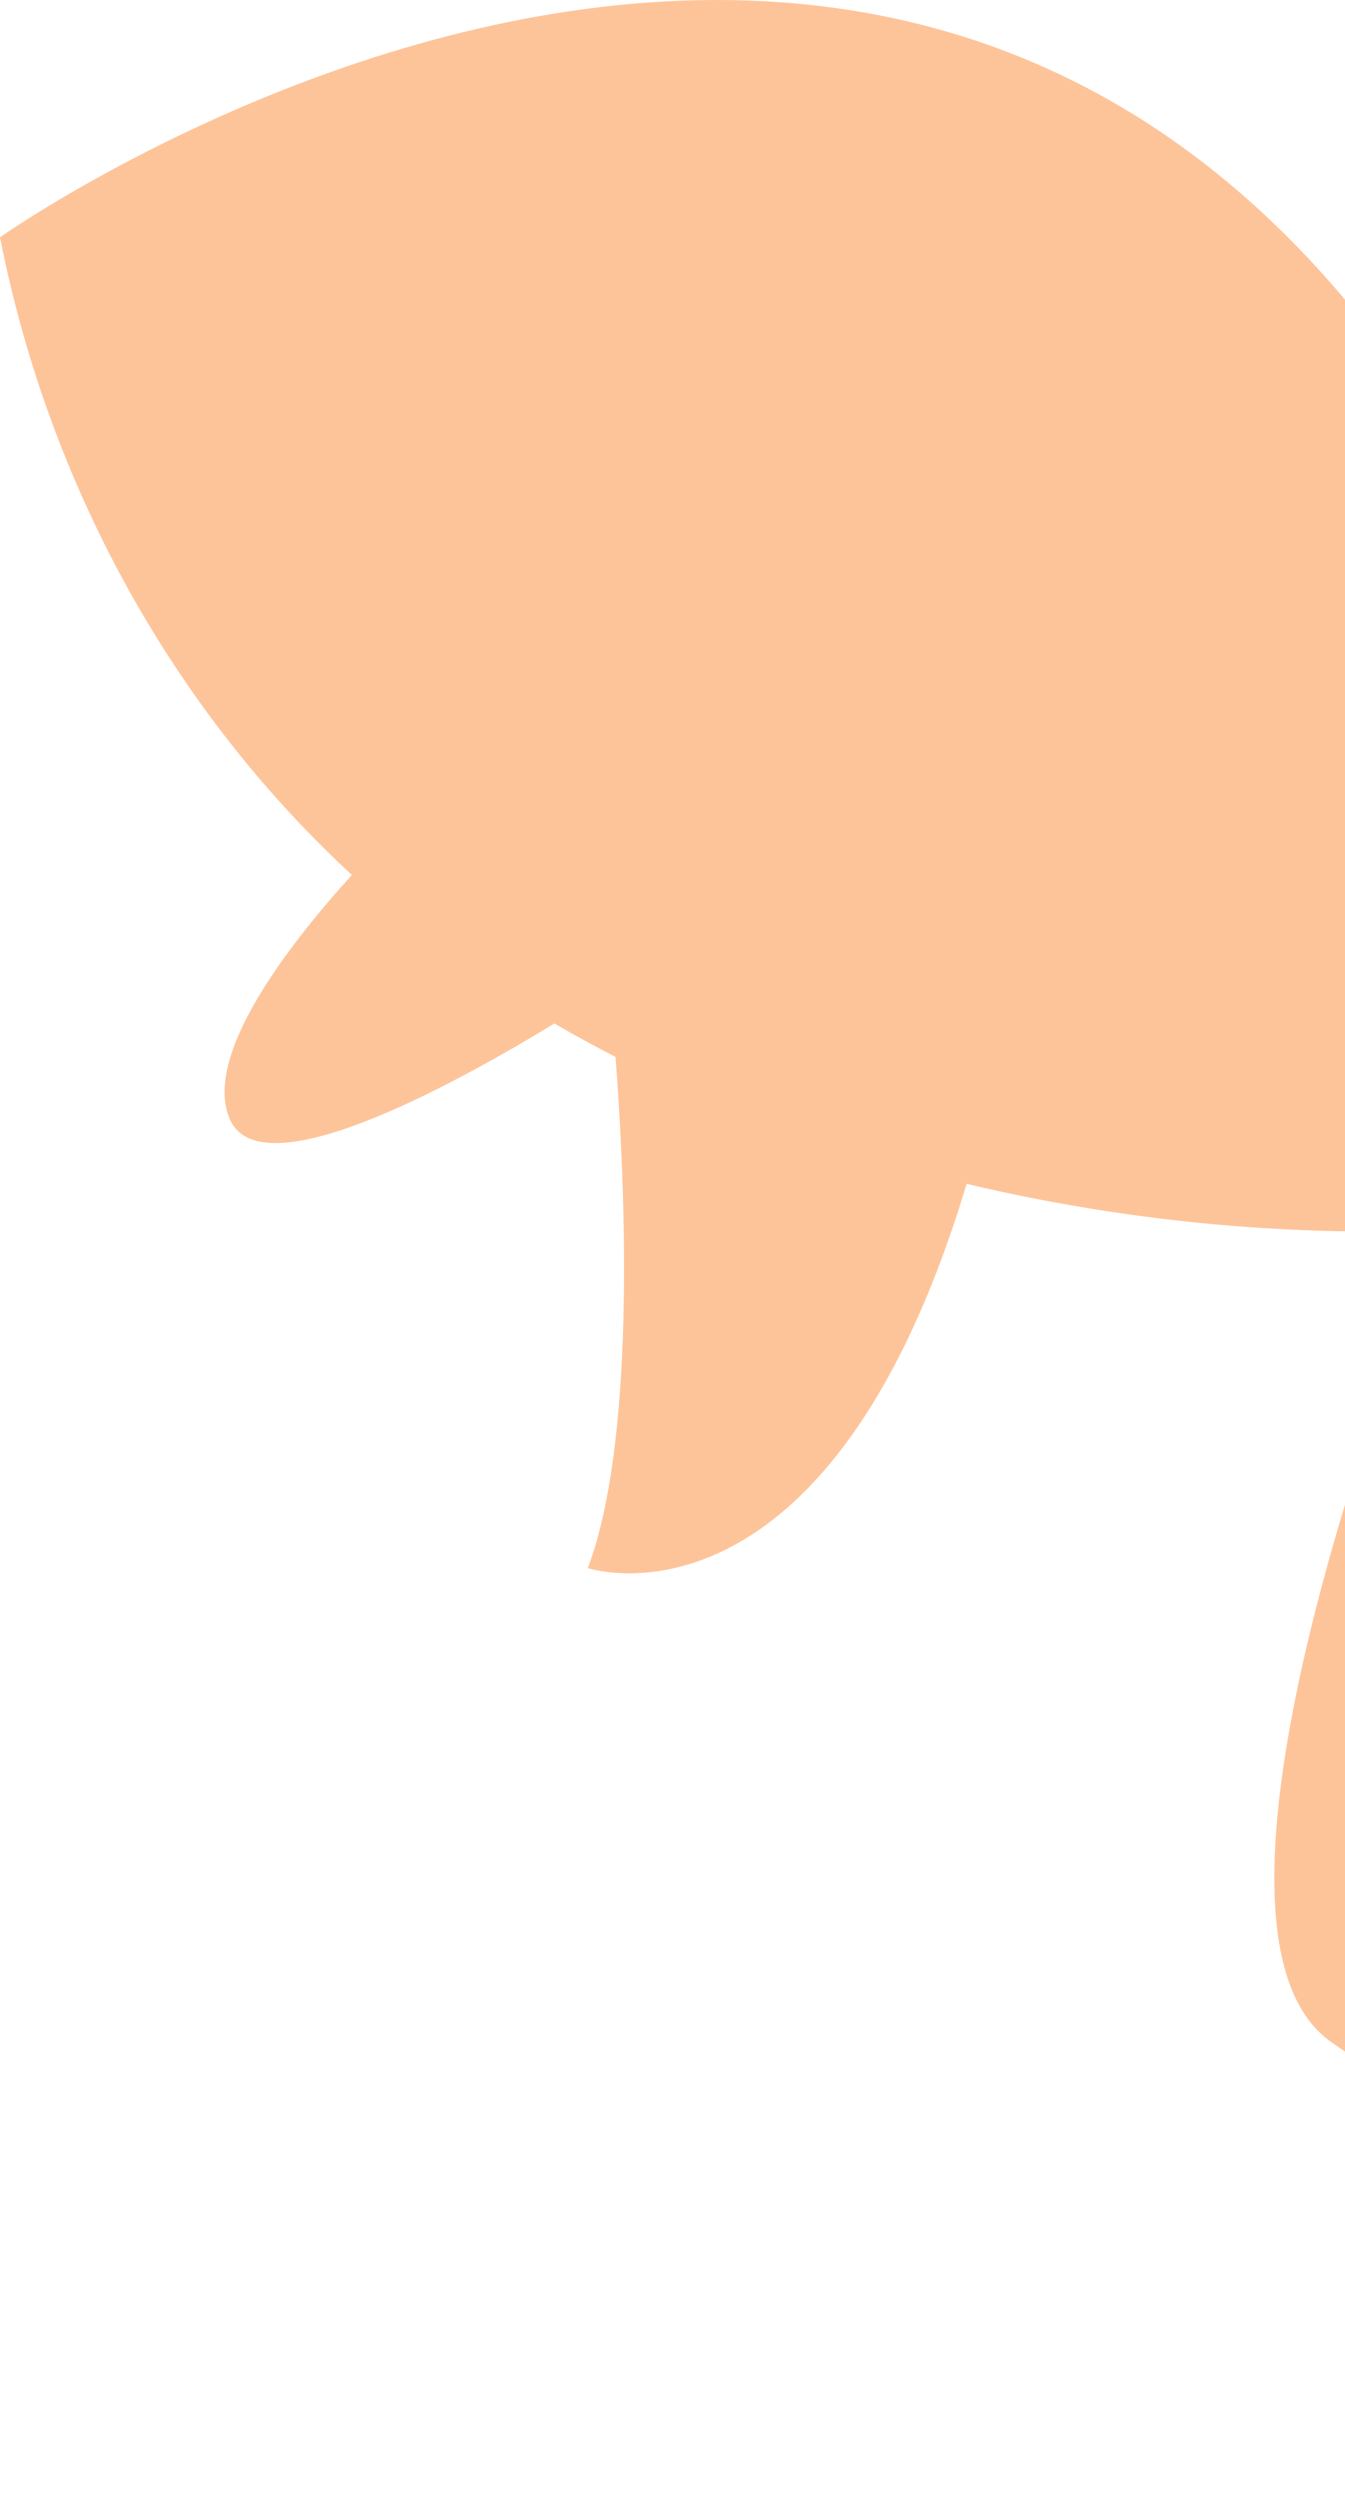 <svg width="113" height="210" viewBox="0 0 113 210" fill="none" xmlns="http://www.w3.org/2000/svg">
<path opacity="0.45" d="M148.768 105.055C198.068 115.582 225 44.257 225 44.257C219.24 53.532 214.131 52.581 187.112 50.495C160.093 48.408 135.835 68.627 135.835 68.627C96.904 -48.655 0 19.933 0 19.933C4.105 40.753 14.488 59.566 29.562 73.496C23.976 79.664 17.151 88.661 19.259 93.902C21.694 100.046 37.67 91.397 46.582 85.971C48.278 86.968 49.995 87.896 51.712 88.777C52.386 97.542 53.669 120.335 49.386 131.72C49.386 131.72 69.493 138.422 81.21 99.443C94.31 102.549 107.729 103.859 121.14 103.339C121.14 103.339 96.925 161.609 112.011 171.649C127.096 181.69 134.965 209.329 134.965 209.329C177.678 169.562 148.768 105.055 148.768 105.055Z" fill="#FE7D1E"/>
</svg>
